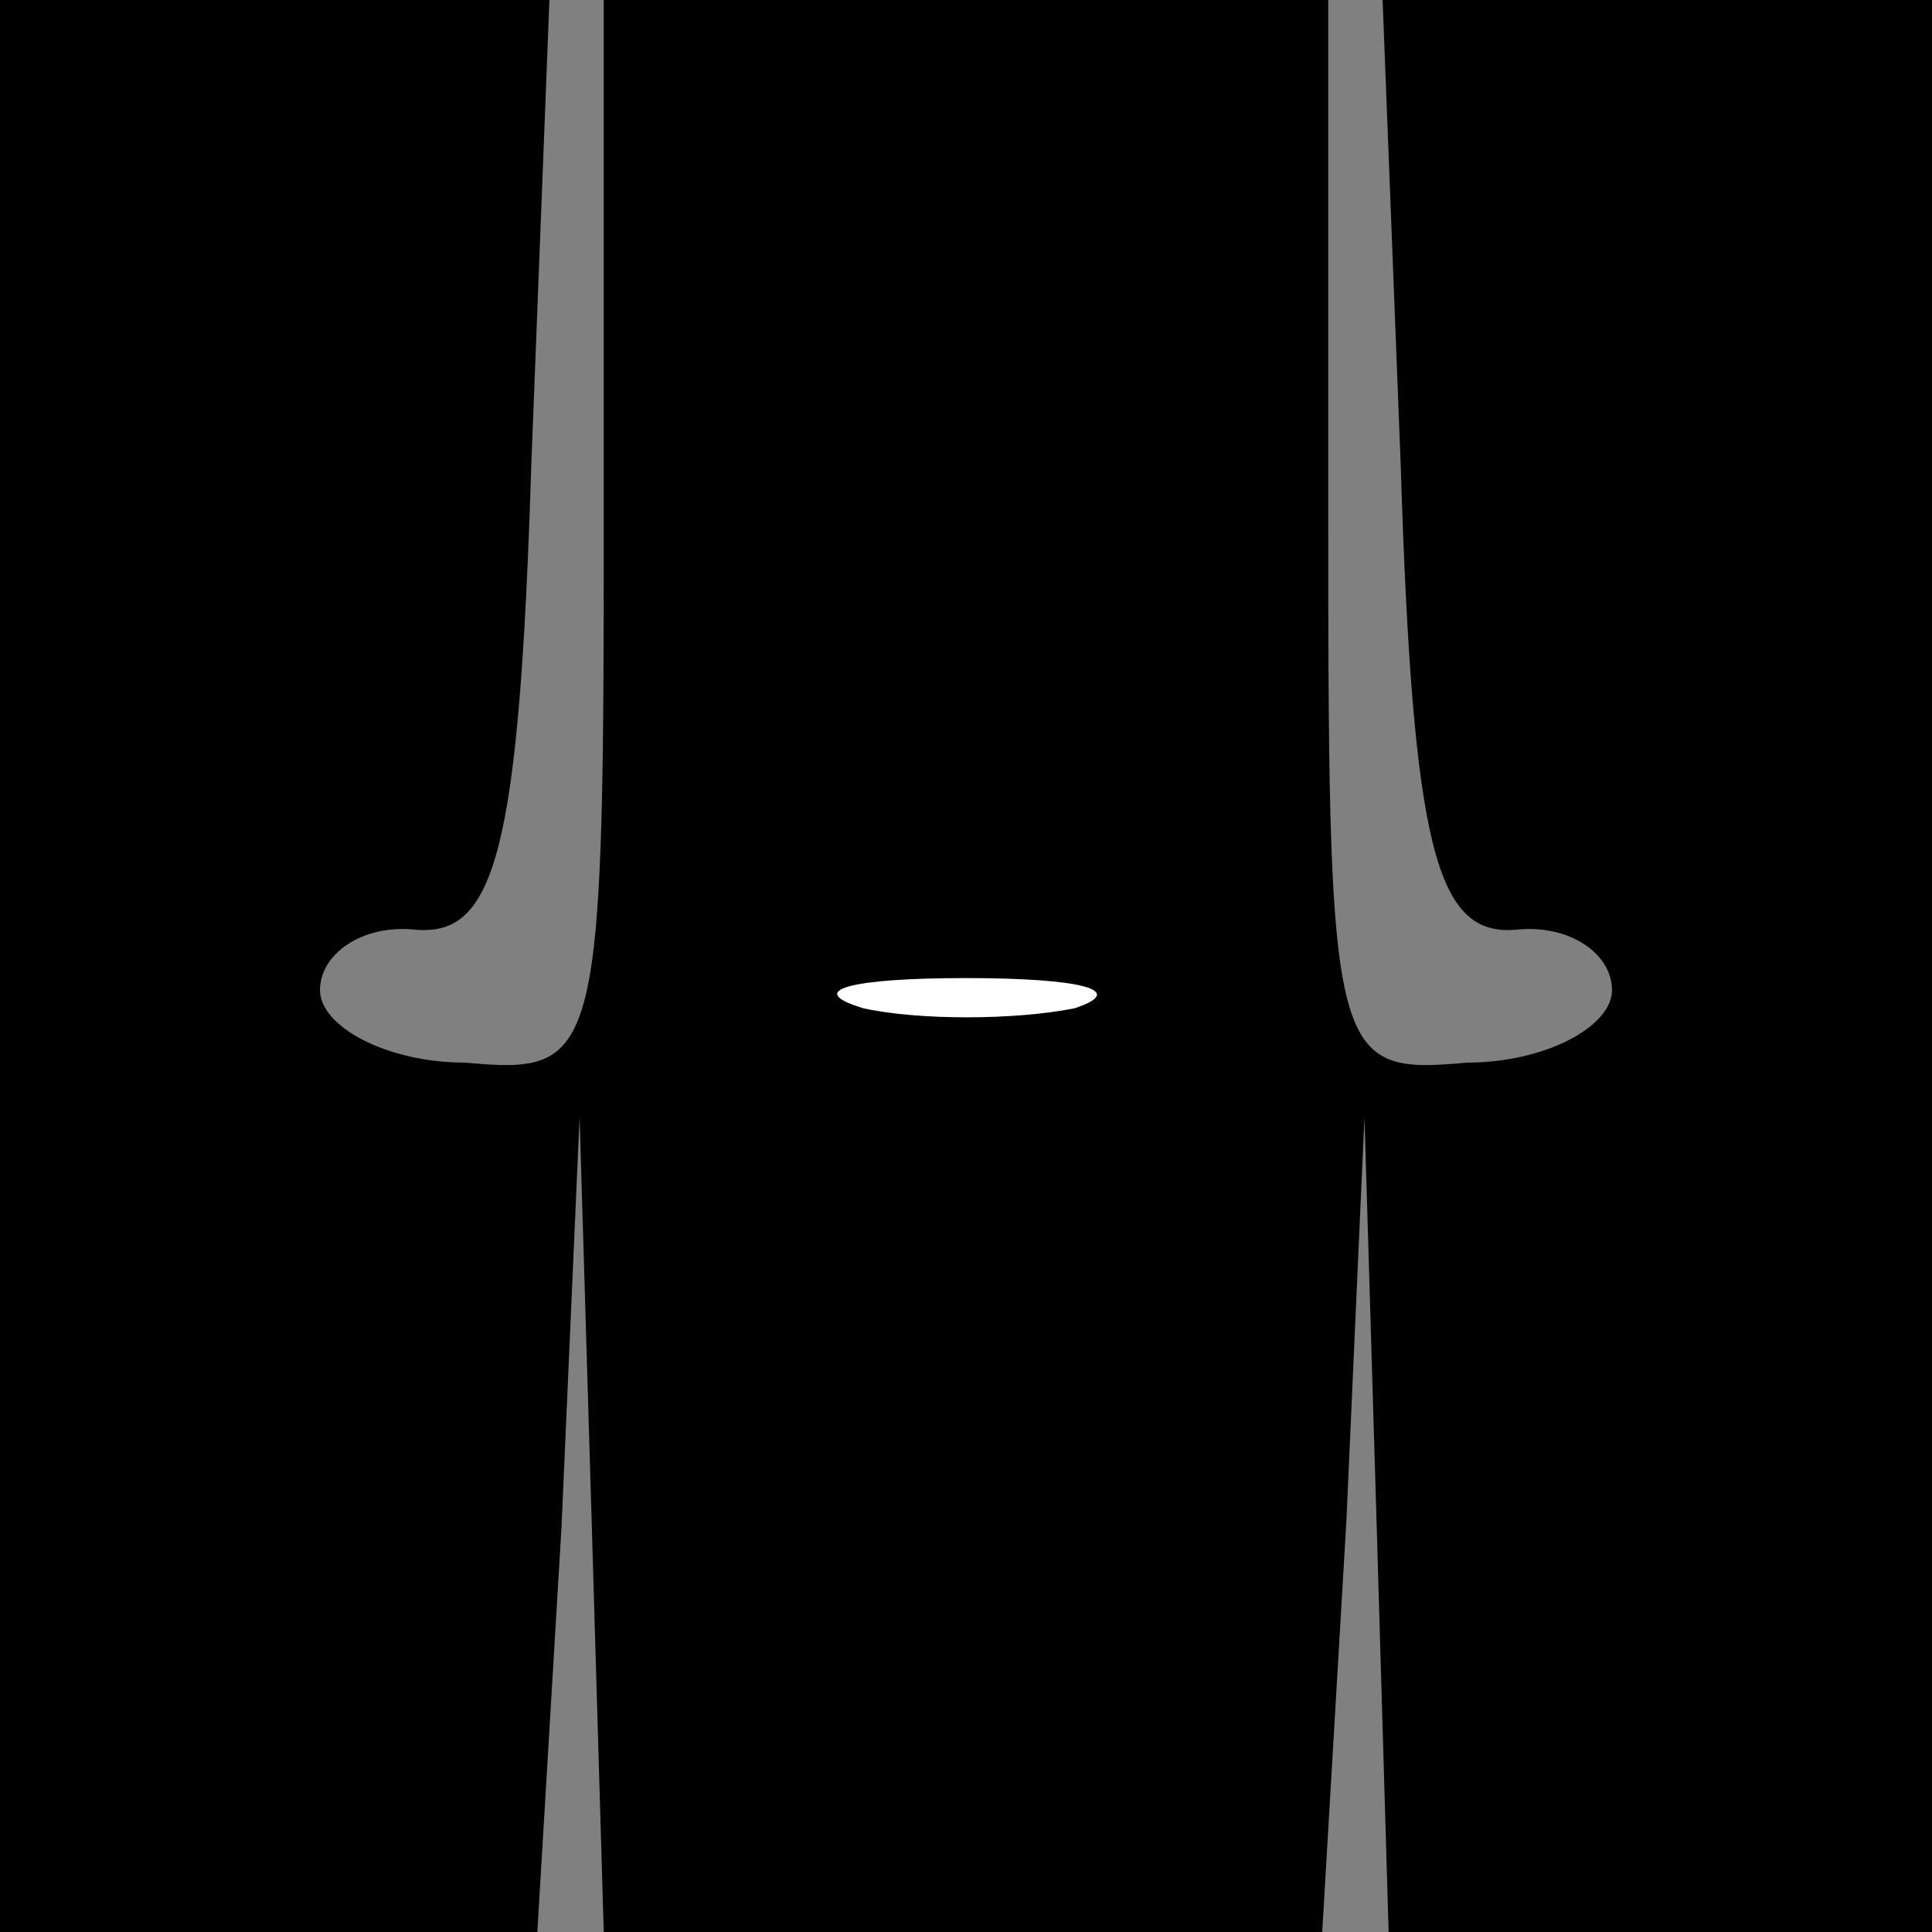 <?xml version="1.0" standalone="no"?>
<!DOCTYPE svg PUBLIC "-//W3C//DTD SVG 20010904//EN"
 "http://www.w3.org/TR/2001/REC-SVG-20010904/DTD/svg10.dtd">
<svg version="1.0" xmlns="http://www.w3.org/2000/svg"
 width="32pt" height="32pt" viewBox="0 0 32 32"
 preserveAspectRatio="xMidYMid meet">
<rect x="0" y="0" width="32" height="32" fill="#808080" stroke="none"/>
<g transform="translate(0,32) scale(0.1,-0.1)"
fill="#000000" stroke="none">
<path fill="#000000" stroke="none" d="M0 160 l0 -160 45 0 44 0 4 67 3 68 2
-67 2 -68 60 0 59 0 4 68 3 67 2 -67 2 -68 45 0 45 0 0 160 0 160 -45 0 -46 0
3 -77 c2 -64 6 -78 19 -77 9 1 16 -4 16 -10 0 -6 -11 -12 -24 -12 -22 -2 -23
0 -23 87 l0 89 -60 0 -60 0 0 -89 c0 -87 -1 -89 -23 -87 -13 0 -24 6 -24 12 0
6 7 11 16 10 13 -1 17 13 19 77 l3 77 -46 0 -45 0 0 -160z"/>
<path fill="#ffffff" stroke="none" d="M178 153 c-10 -2 -26 -2 -35 0 -10 3
-2 5 17 5 19 0 27 -2 18 -5z"/>
</g>
</svg>
